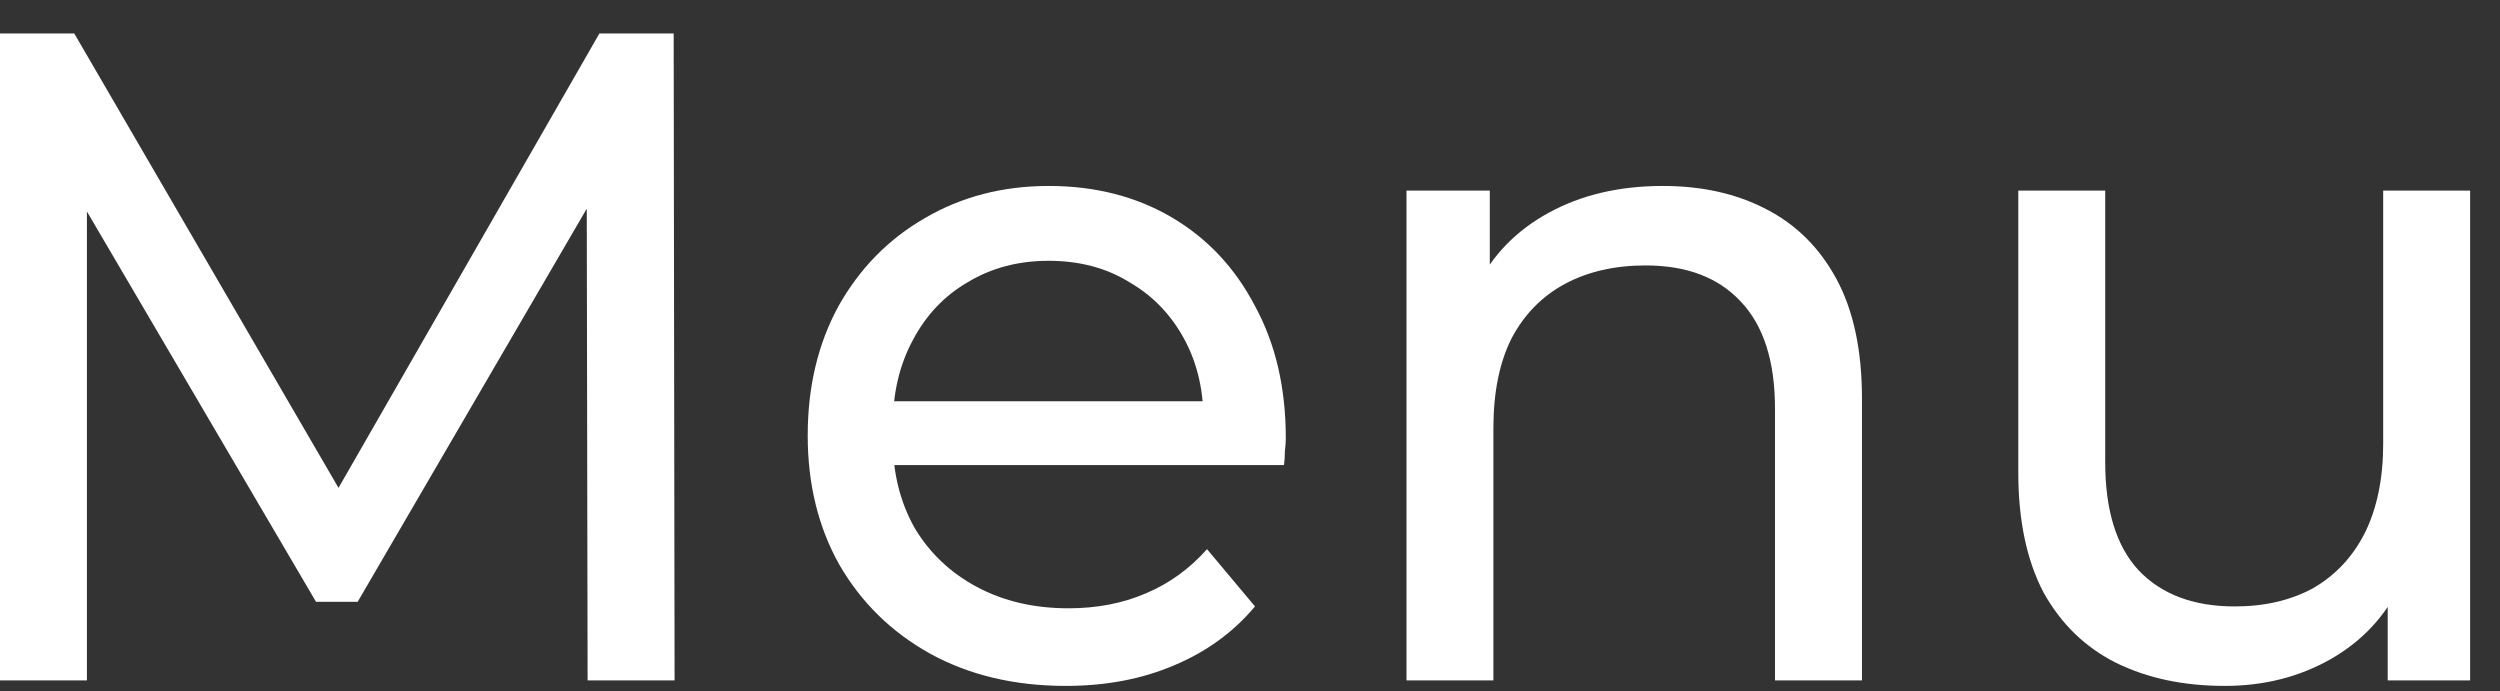 <svg width="47" height="13" viewBox="0 0 47 13" fill="none" xmlns="http://www.w3.org/2000/svg">
<rect x="0" y="0" width="47" height="13" fill="#333333" stroke="none"/>
<path d="M-6.10352e-05 12.791V0.629H1.396L6.741 9.82H5.992L11.269 0.629H12.665L12.682 12.791H11.047L11.03 3.252H11.422L6.724 11.314H5.941L1.209 3.252H1.634V12.791H-6.10352e-05Z" fill="white"/>
<path d="M20.037 12.895C19.072 12.895 18.221 12.693 17.483 12.287C16.757 11.882 16.19 11.326 15.781 10.619C15.384 9.913 15.185 9.102 15.185 8.187C15.185 7.272 15.378 6.461 15.764 5.754C16.161 5.048 16.7 4.498 17.381 4.104C18.073 3.698 18.851 3.496 19.713 3.496C20.587 3.496 21.359 3.693 22.028 4.086C22.698 4.48 23.22 5.036 23.594 5.754C23.98 6.461 24.173 7.289 24.173 8.239C24.173 8.308 24.168 8.39 24.156 8.482C24.156 8.575 24.15 8.662 24.139 8.743H16.462V7.544H23.288L22.624 7.961C22.635 7.37 22.516 6.843 22.267 6.38C22.017 5.917 21.671 5.557 21.228 5.303C20.797 5.036 20.292 4.903 19.713 4.903C19.146 4.903 18.641 5.036 18.198 5.303C17.756 5.557 17.41 5.922 17.16 6.397C16.91 6.861 16.785 7.393 16.785 7.996V8.274C16.785 8.888 16.922 9.438 17.194 9.924C17.478 10.399 17.869 10.77 18.369 11.036C18.868 11.303 19.441 11.436 20.088 11.436C20.621 11.436 21.103 11.343 21.535 11.158C21.977 10.973 22.363 10.695 22.692 10.324L23.594 11.401C23.186 11.888 22.675 12.258 22.062 12.513C21.461 12.768 20.786 12.895 20.037 12.895Z" fill="white"/>
<path d="M31.26 3.496C31.997 3.496 32.644 3.64 33.2 3.93C33.768 4.22 34.21 4.66 34.528 5.25C34.846 5.841 35.005 6.588 35.005 7.492V12.791H33.37V7.683C33.37 6.791 33.155 6.119 32.724 5.667C32.304 5.216 31.708 4.99 30.936 4.99C30.358 4.99 29.852 5.106 29.421 5.337C28.99 5.569 28.655 5.911 28.417 6.362C28.19 6.814 28.076 7.376 28.076 8.048V12.791H26.442V3.583H28.008V6.067L27.753 5.407C28.048 4.805 28.502 4.335 29.115 4C29.728 3.664 30.443 3.496 31.26 3.496Z" fill="white"/>
<path d="M41.825 12.895C41.053 12.895 40.372 12.751 39.782 12.461C39.203 12.171 38.749 11.731 38.42 11.141C38.103 10.538 37.944 9.785 37.944 8.882V3.583H39.578V8.691C39.578 9.594 39.788 10.272 40.208 10.724C40.639 11.175 41.24 11.401 42.012 11.401C42.58 11.401 43.073 11.285 43.493 11.054C43.913 10.81 44.236 10.463 44.463 10.011C44.69 9.548 44.804 8.992 44.804 8.343V3.583H46.438V12.791H44.889V10.307L45.144 10.967C44.849 11.581 44.407 12.056 43.816 12.392C43.226 12.727 42.562 12.895 41.825 12.895Z" fill="white"/>
</svg>
